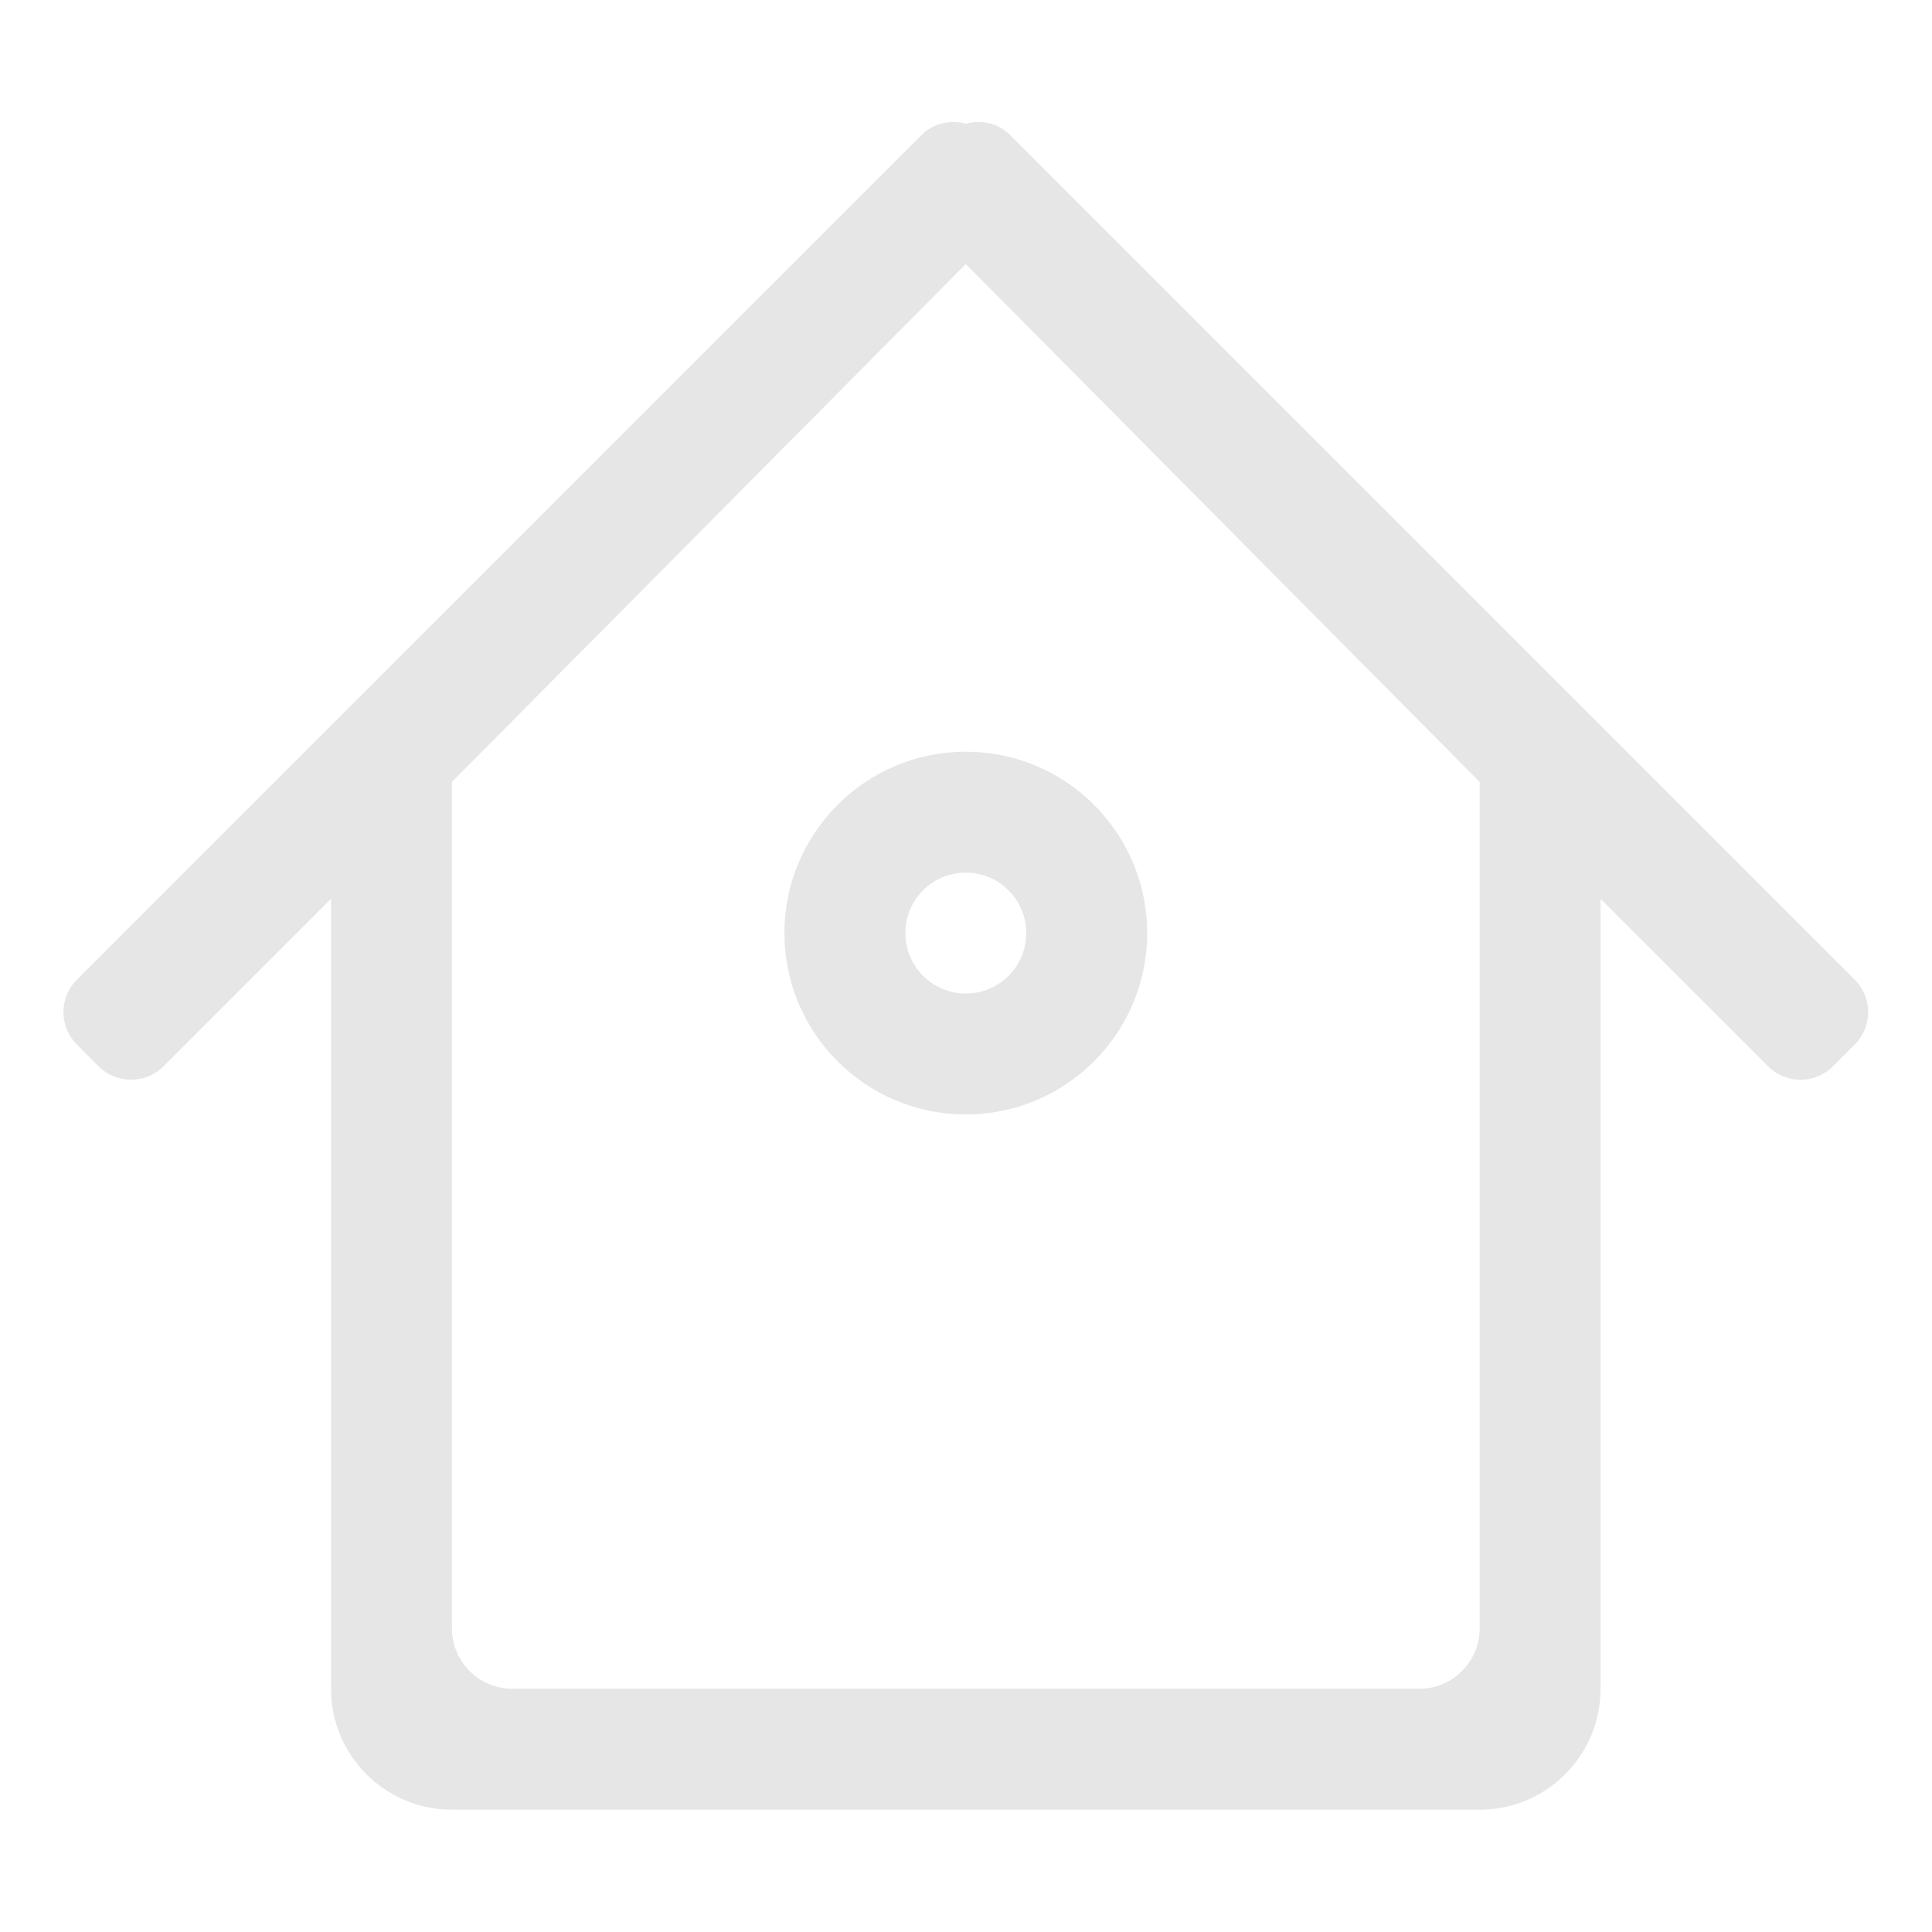 <?xml version="1.0" standalone="no"?><!DOCTYPE svg PUBLIC "-//W3C//DTD SVG 1.1//EN" "http://www.w3.org/Graphics/SVG/1.1/DTD/svg11.dtd"><svg t="1621852357954" class="icon" viewBox="0 0 1024 1024" version="1.1" xmlns="http://www.w3.org/2000/svg" p-id="2375" xmlns:xlink="http://www.w3.org/1999/xlink" width="200" height="200"><defs><style type="text/css"></style></defs><path d="M983.028 553.668l-11.487 11.487c-9.51 9.51-24.927 9.51-34.437 0l-88.771-88.771 0 418.699c0 35.387-28.681 64.093-64.069 64.093L239.529 959.177c-35.387 0-64.069-28.706-64.069-64.093L175.46 476.384l-88.771 88.771c-9.51 9.51-24.927 9.51-34.437 0l-11.487-11.487c-9.51-9.511-9.51-24.927 0-34.437L488.497 71.5c6.357-6.357 15.291-8.083 23.4-5.932 8.109-2.152 17.042-0.425 23.399 5.932l447.731 447.731C992.538 528.74 992.538 544.157 983.028 553.668L983.028 553.668zM511.898 139.948 239.529 414.444l0 448.606c0 17.694 14.366 32.035 32.059 32.035l480.616 0c17.694 0 32.059-14.341 32.059-32.035L784.264 414.444 511.898 139.948 511.898 139.948zM511.898 590.682c-53.082 0-96.128-43.046-96.128-96.128 0-53.081 43.046-96.128 96.128-96.128 53.082 0 96.128 43.047 96.128 96.128C608.026 547.636 564.98 590.682 511.898 590.682L511.898 590.682zM511.898 462.519c-17.694 0-32.035 14.341-32.035 32.035 0 17.695 14.34 32.035 32.035 32.035 17.694 0 32.035-14.34 32.035-32.035C543.931 476.859 529.591 462.519 511.898 462.519L511.898 462.519z" p-id="2376" fill="#e6e6e6"></path></svg>